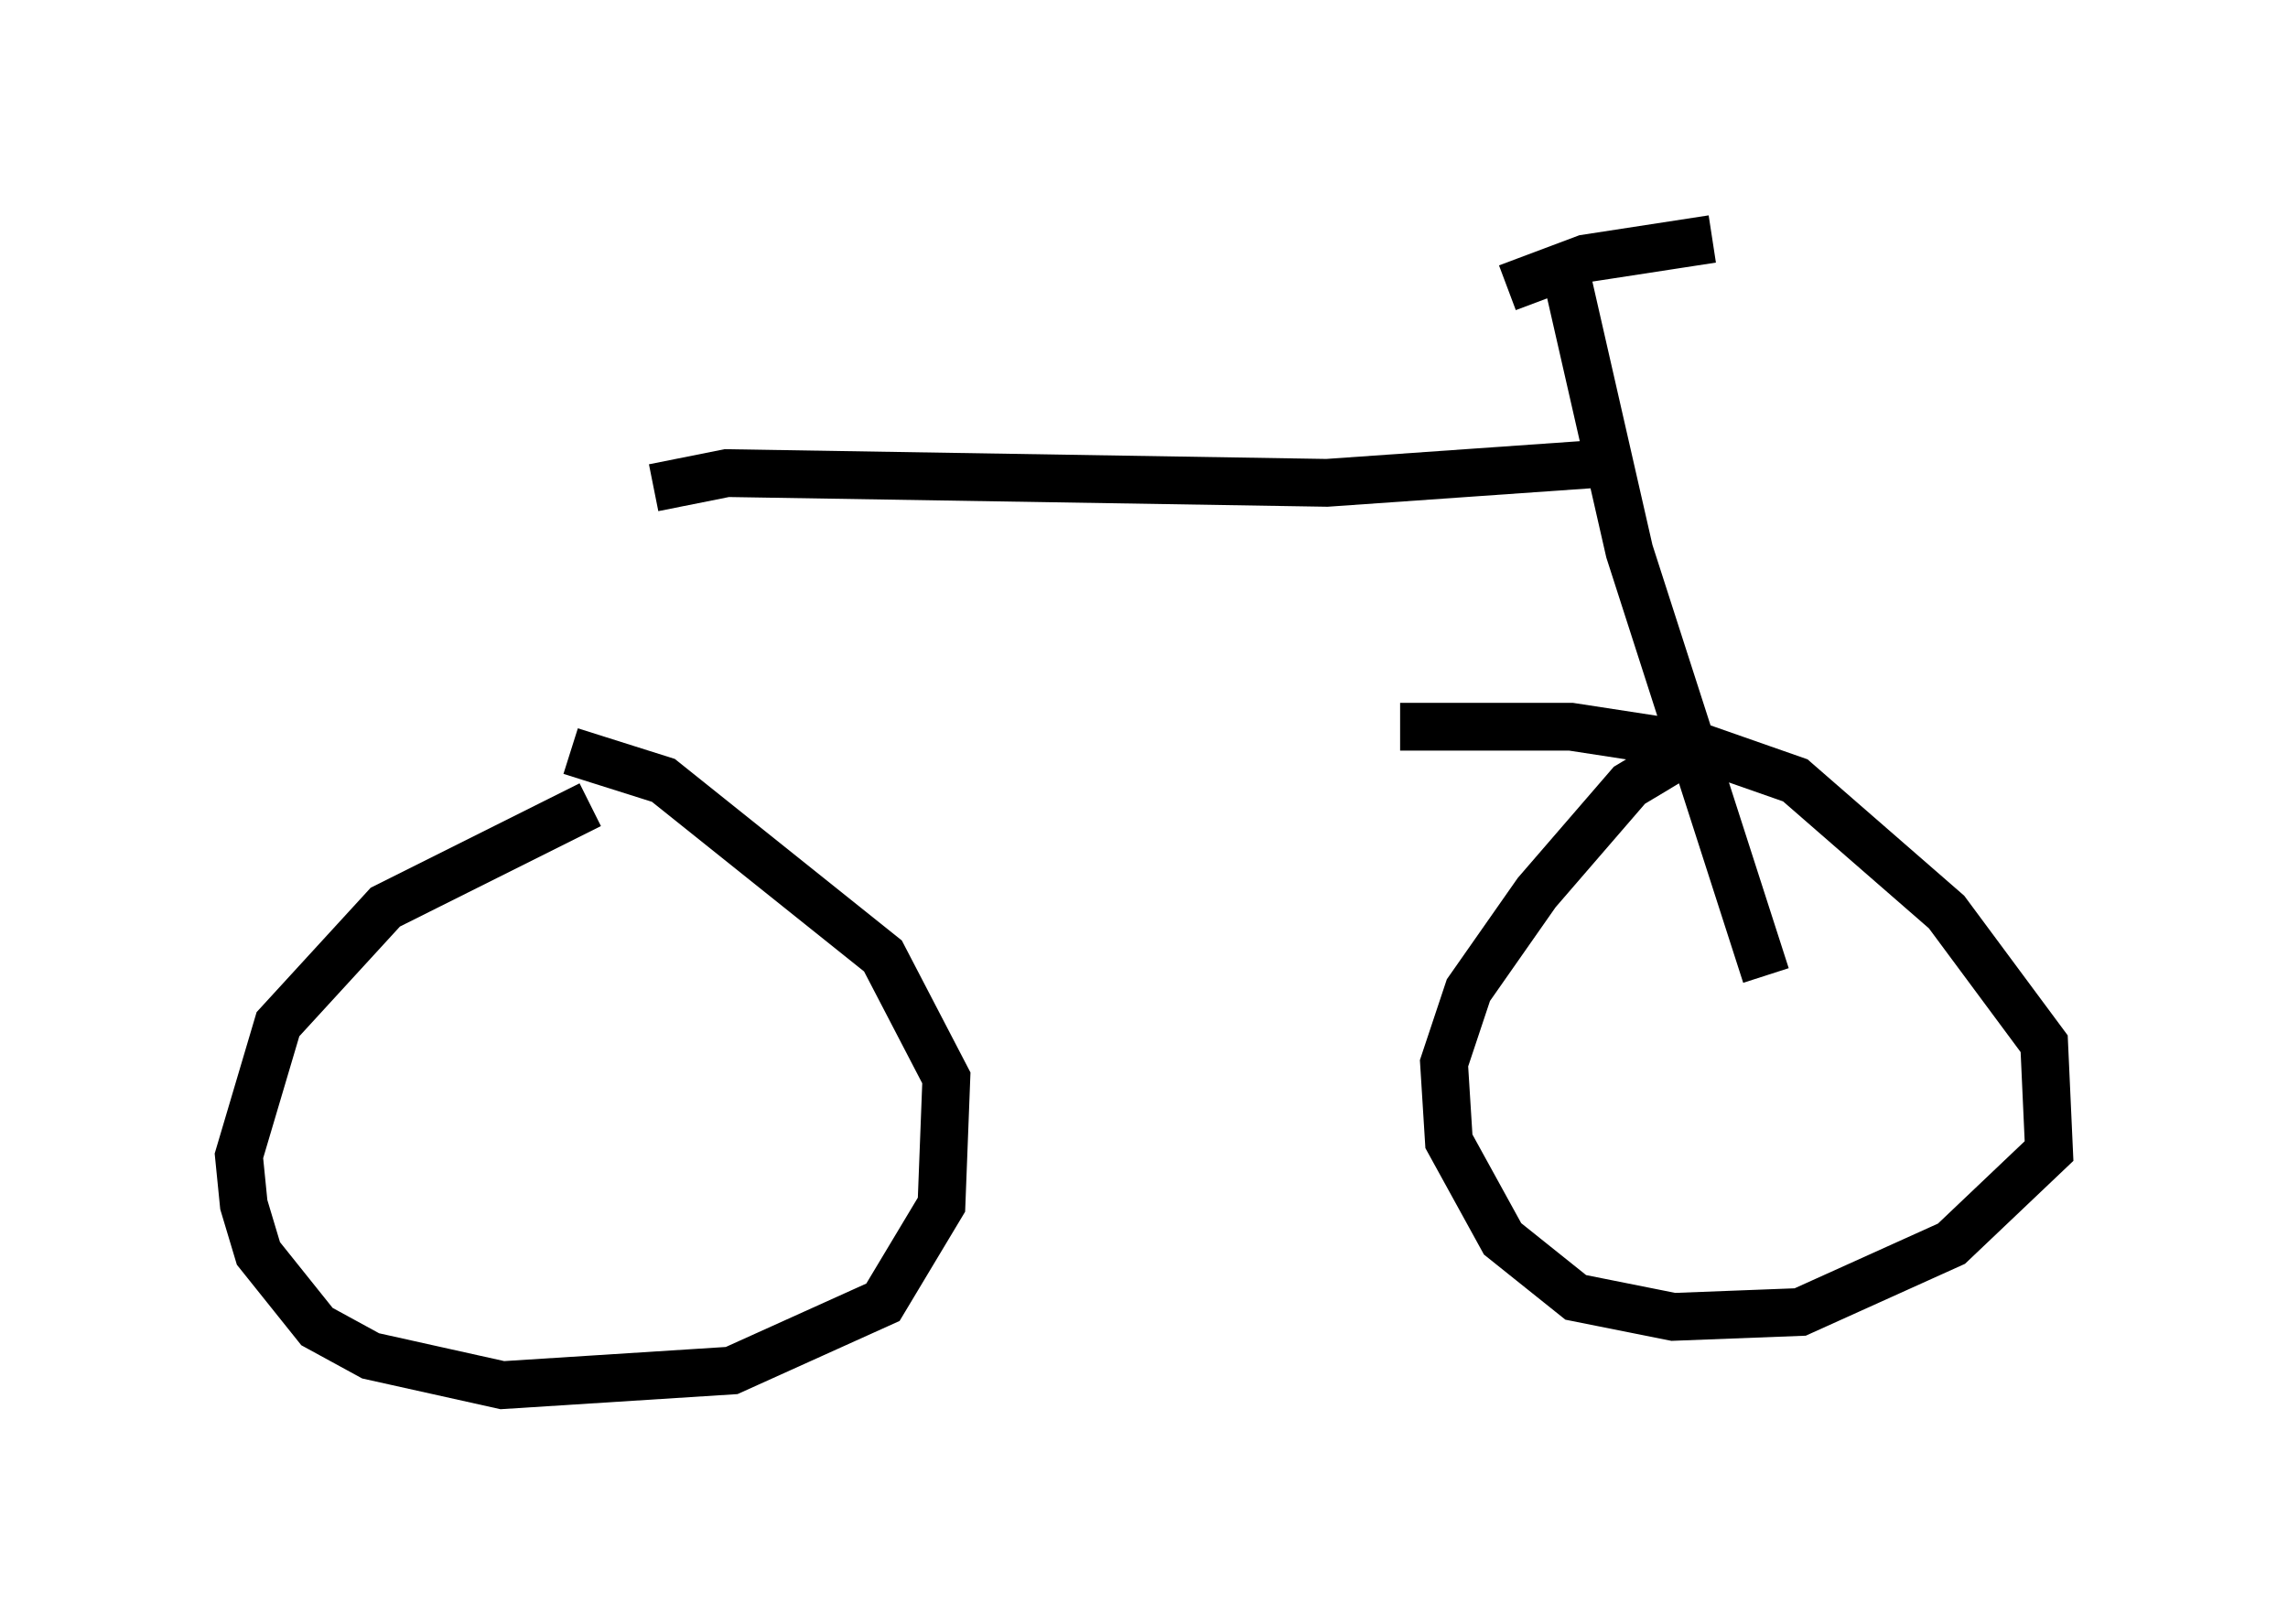 <?xml version="1.0" encoding="utf-8" ?>
<svg baseProfile="full" height="33.99" version="1.1" width="47.873" xmlns="http://www.w3.org/2000/svg" xmlns:ev="http://www.w3.org/2001/xml-events" xmlns:xlink="http://www.w3.org/1999/xlink"><defs /><rect fill="white" height="33.99" width="47.873" x="0" y="0" /><path d="M13.881, 16.536 m-1.531, 0.306 l-4.288, 2.144 -2.246, 2.45 l-0.817, 2.756 0.102, 1.021 l0.306, 1.021 1.225, 1.531 l1.123, 0.613 2.756, 0.613 l4.798, -0.306 3.165, -1.429 l1.225, -2.042 0.102, -2.654 l-1.327, -2.552 -4.594, -3.675 l-1.94, -0.613 m23.684, -0.204 l-1.531, 0.919 -1.94, 2.246 l-1.429, 2.042 -0.51, 1.531 l0.102, 1.633 1.123, 2.042 l1.531, 1.225 2.042, 0.408 l2.654, -0.102 3.165, -1.429 l2.042, -1.94 -0.102, -2.246 l-2.042, -2.756 -3.165, -2.756 l-2.042, -0.715 -2.654, -0.408 l-3.573, 0.0 m-15.619, -5.002 l1.531, -0.306 12.556, 0.204 l5.819, -0.408 m-0.817, -3.981 l1.327, 5.819 2.858, 8.881 m-5.41, -14.394 l1.633, -0.613 2.654, -0.408 " fill="none" stroke="black" stroke-width="1" /></svg>